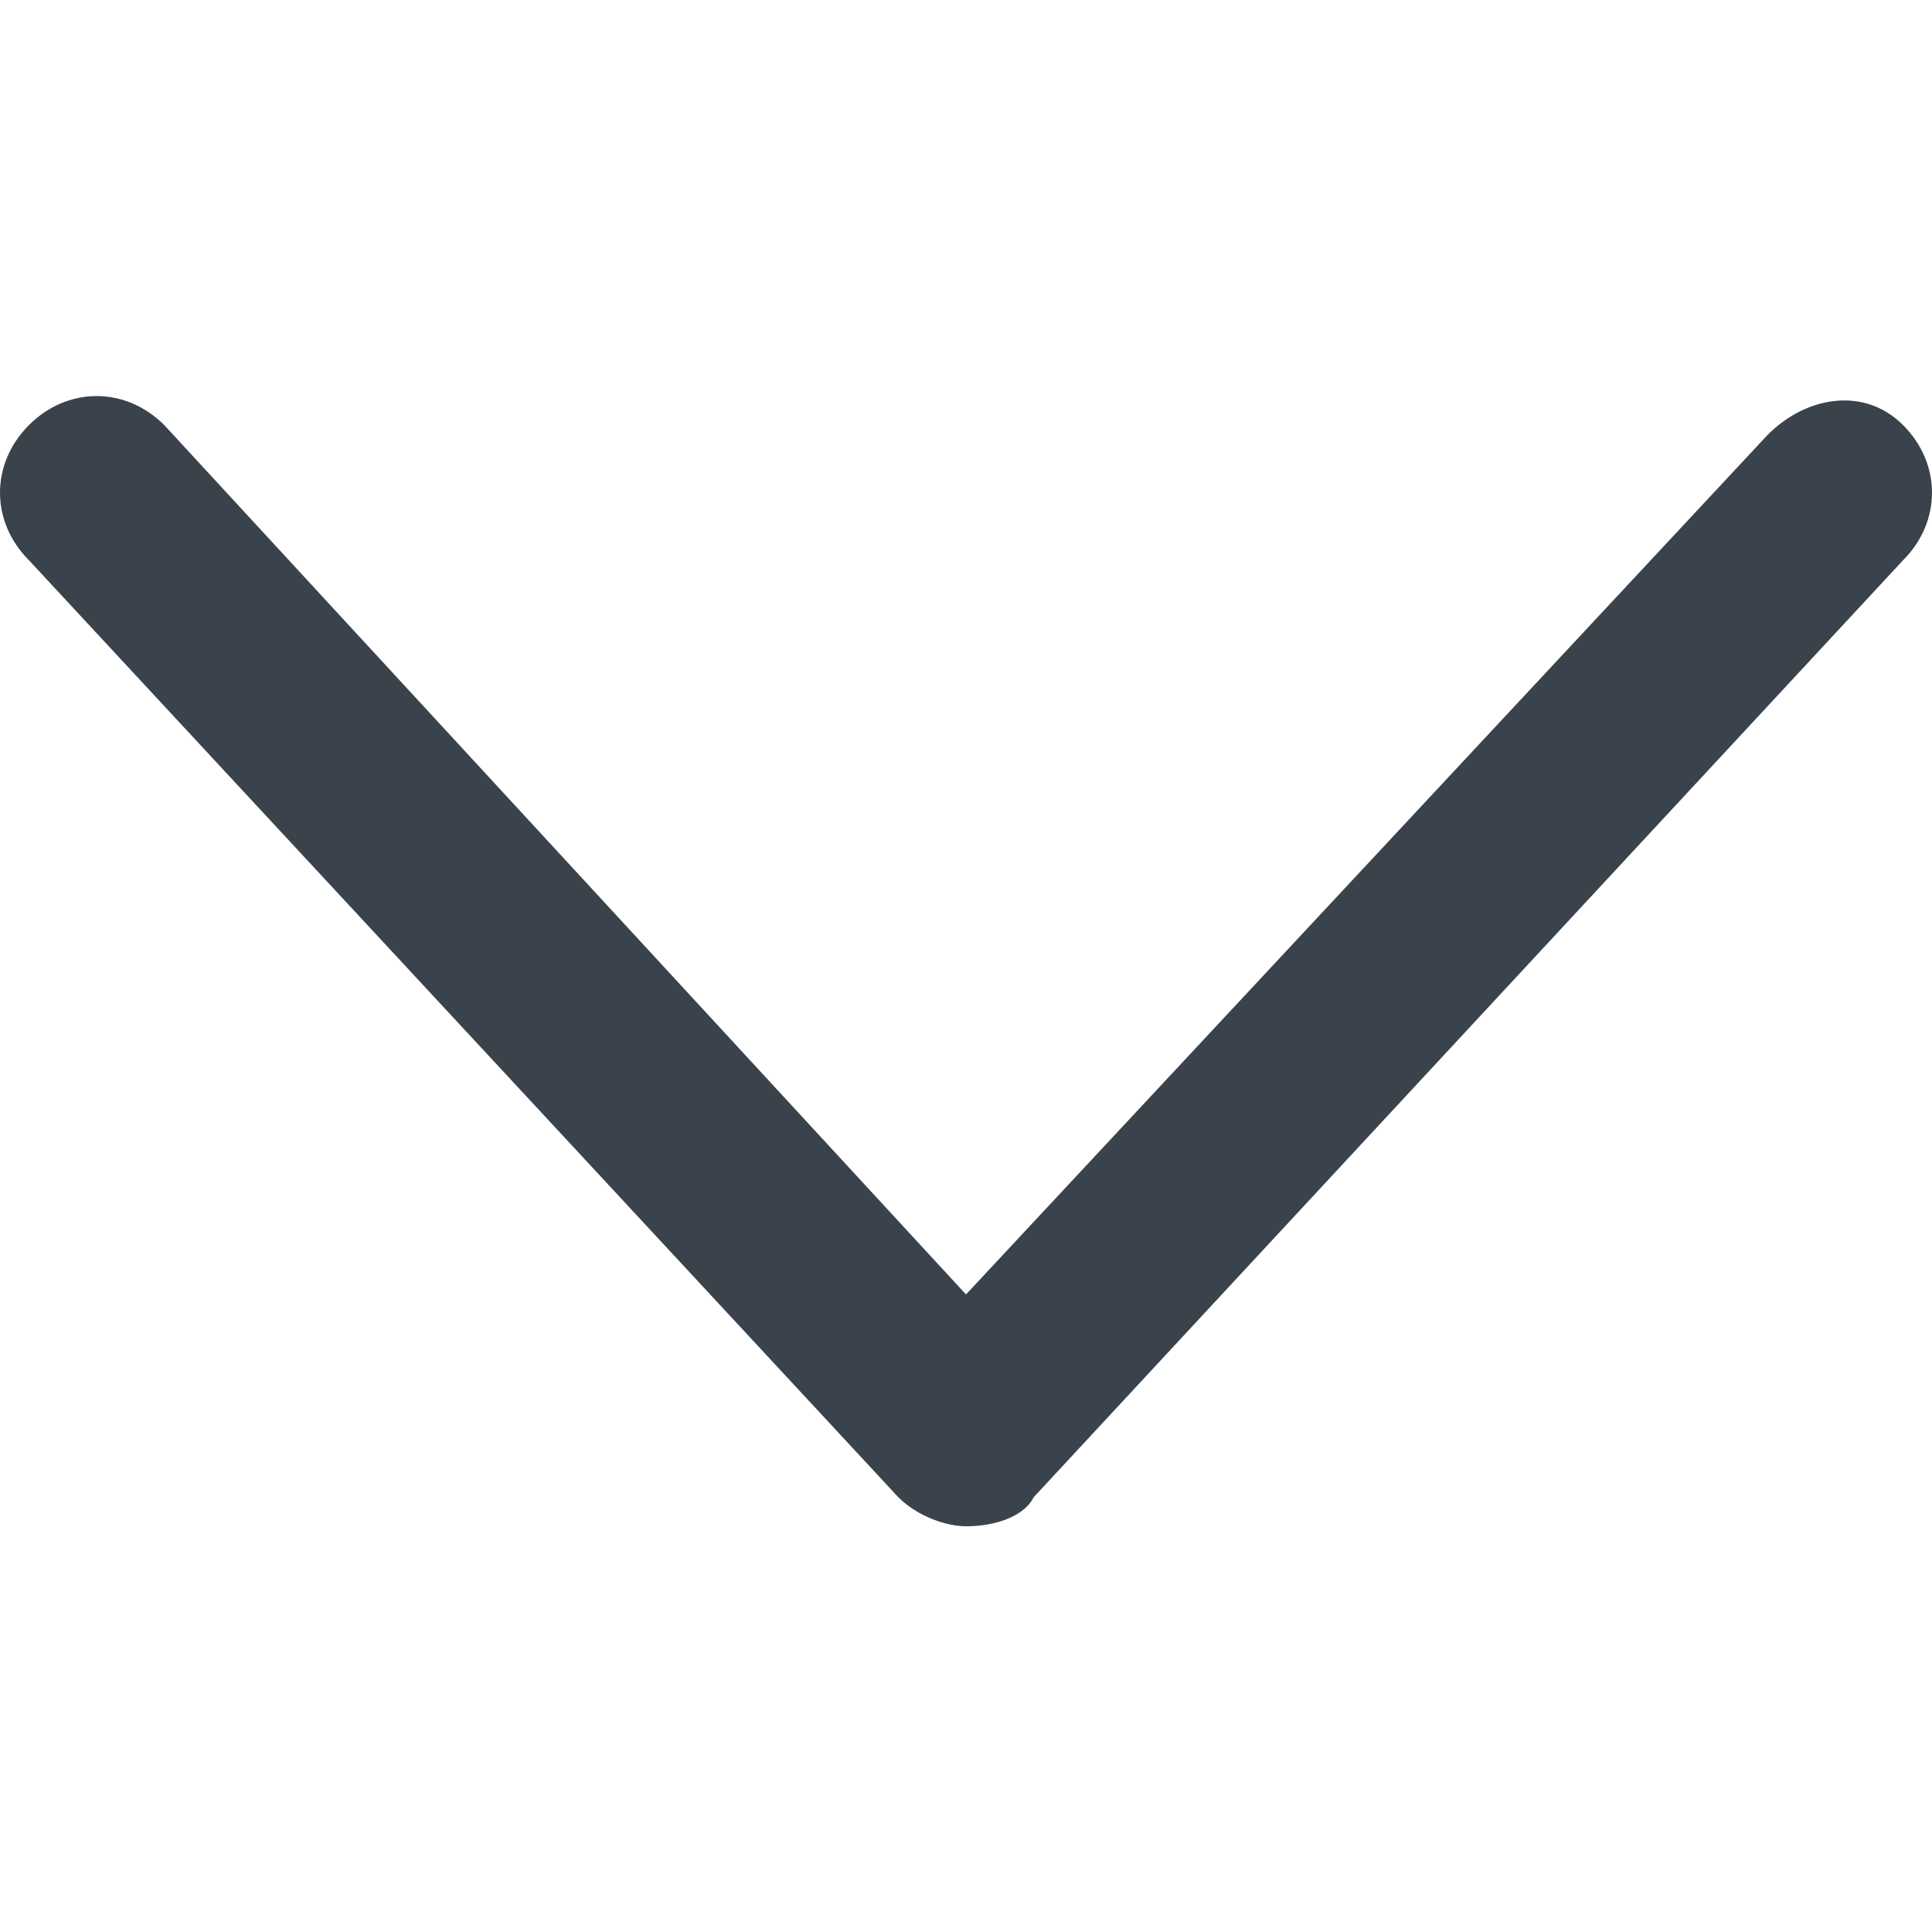 <?xml version="1.0" encoding="utf-8"?>
<!-- Generator: Adobe Illustrator 19.2.1, SVG Export Plug-In . SVG Version: 6.00 Build 0)  -->
<svg version="1.1" id="Calque_1" xmlns="http://www.w3.org/2000/svg" xmlns:xlink="http://www.w3.org/1999/xlink" x="0px" y="0px"
	 viewBox="0 0 20 20" style="enable-background:new 0 0 20 20;" xml:space="preserve">
<style type="text/css">
	.st0{fill:#3A434C;}
</style>
<path class="st0" d="M19.7,4.4c-0.4-0.4-1-0.3-1.4,0.1L10,13.4L1.7,4.4c-0.4-0.4-1-0.4-1.4,0c-0.4,0.4-0.4,1,0,1.4l9,9.7
	c0.2,0.2,0.5,0.3,0.7,0.3c0.3,0,0.6-0.1,0.7-0.3l9-9.7C20.1,5.4,20.1,4.8,19.7,4.4z"/>
</svg>

